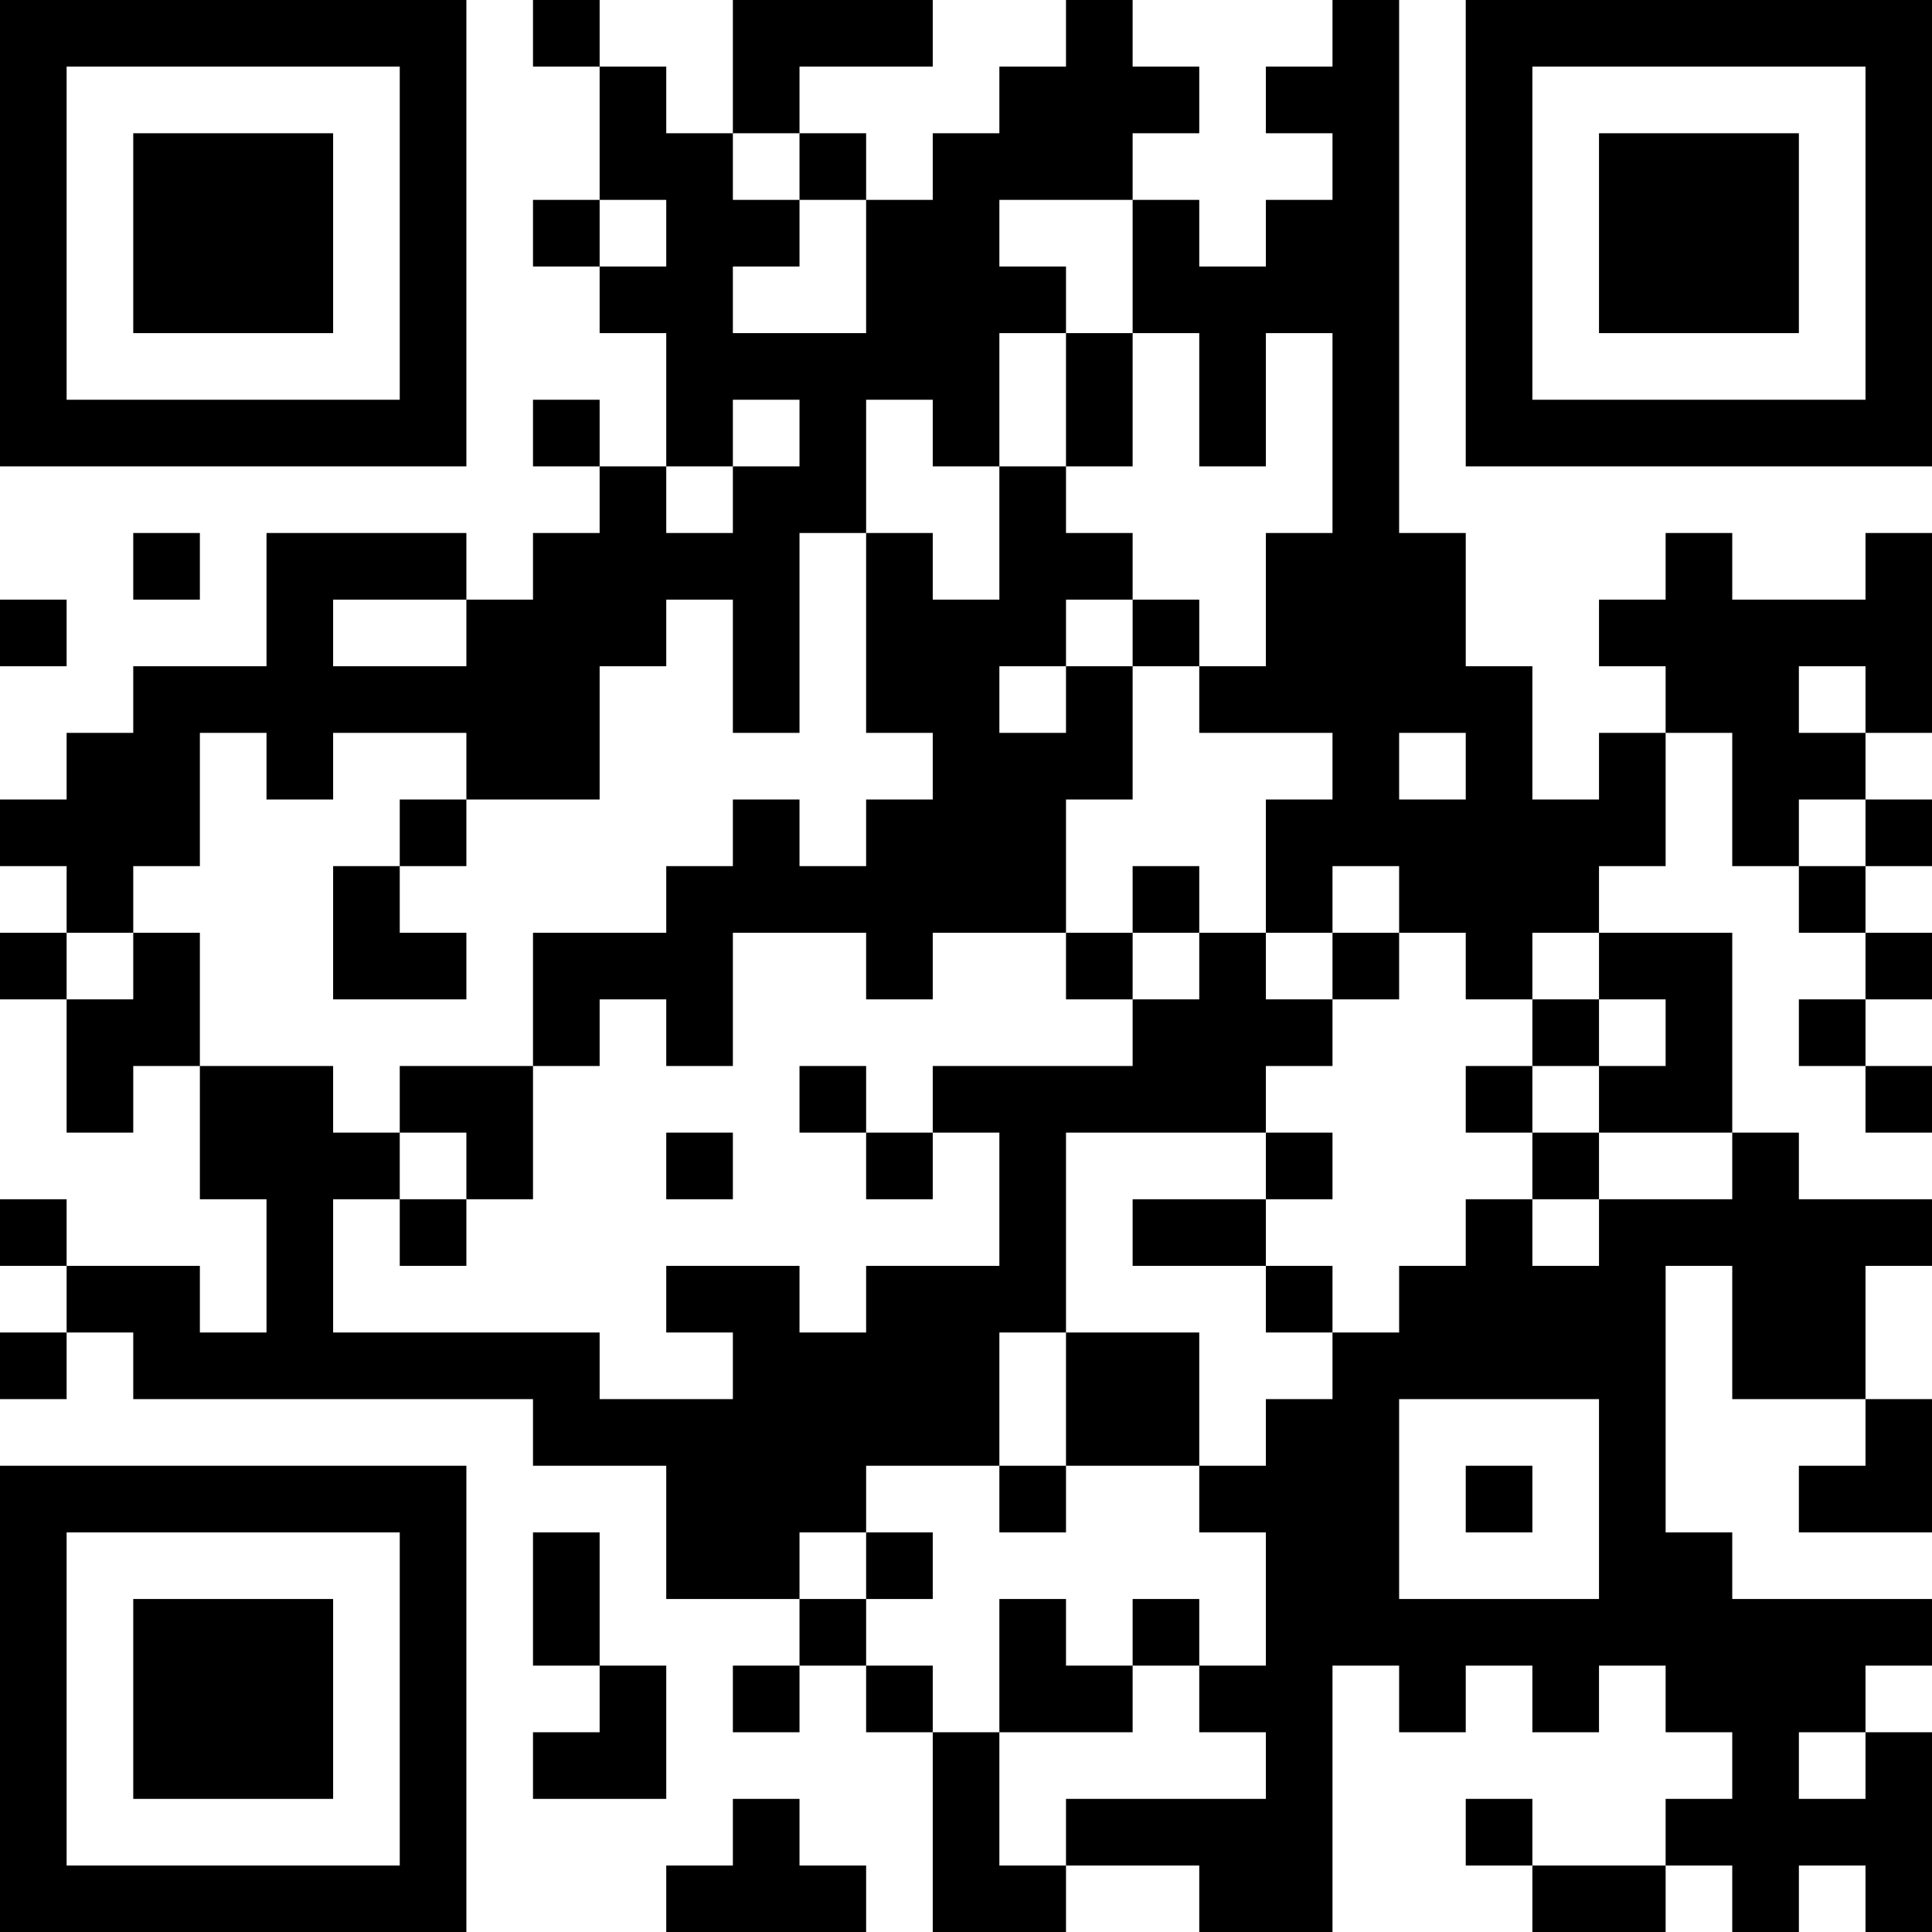 <?xml version="1.0" encoding="UTF-8"?>
<svg xmlns="http://www.w3.org/2000/svg" version="1.1" width="200" height="200" viewBox="0 0 200 200"><rect x="0" y="0" width="200" height="200" fill="#ffffff"/><g transform="scale(6.897)"><g transform="translate(0,0)"><path fill-rule="evenodd" d="M8 0L8 1L9 1L9 3L8 3L8 4L9 4L9 5L10 5L10 7L9 7L9 6L8 6L8 7L9 7L9 8L8 8L8 9L7 9L7 8L4 8L4 10L2 10L2 11L1 11L1 12L0 12L0 13L1 13L1 14L0 14L0 15L1 15L1 17L2 17L2 16L3 16L3 18L4 18L4 20L3 20L3 19L1 19L1 18L0 18L0 19L1 19L1 20L0 20L0 21L1 21L1 20L2 20L2 21L8 21L8 22L10 22L10 24L12 24L12 25L11 25L11 26L12 26L12 25L13 25L13 26L14 26L14 29L16 29L16 28L18 28L18 29L20 29L20 25L21 25L21 26L22 26L22 25L23 25L23 26L24 26L24 25L25 25L25 26L26 26L26 27L25 27L25 28L23 28L23 27L22 27L22 28L23 28L23 29L25 29L25 28L26 28L26 29L27 29L27 28L28 28L28 29L29 29L29 26L28 26L28 25L29 25L29 24L26 24L26 23L25 23L25 19L26 19L26 21L28 21L28 22L27 22L27 23L29 23L29 21L28 21L28 19L29 19L29 18L27 18L27 17L26 17L26 14L24 14L24 13L25 13L25 11L26 11L26 13L27 13L27 14L28 14L28 15L27 15L27 16L28 16L28 17L29 17L29 16L28 16L28 15L29 15L29 14L28 14L28 13L29 13L29 12L28 12L28 11L29 11L29 8L28 8L28 9L26 9L26 8L25 8L25 9L24 9L24 10L25 10L25 11L24 11L24 12L23 12L23 10L22 10L22 8L21 8L21 0L20 0L20 1L19 1L19 2L20 2L20 3L19 3L19 4L18 4L18 3L17 3L17 2L18 2L18 1L17 1L17 0L16 0L16 1L15 1L15 2L14 2L14 3L13 3L13 2L12 2L12 1L14 1L14 0L11 0L11 2L10 2L10 1L9 1L9 0ZM11 2L11 3L12 3L12 4L11 4L11 5L13 5L13 3L12 3L12 2ZM9 3L9 4L10 4L10 3ZM15 3L15 4L16 4L16 5L15 5L15 7L14 7L14 6L13 6L13 8L12 8L12 11L11 11L11 9L10 9L10 10L9 10L9 12L7 12L7 11L5 11L5 12L4 12L4 11L3 11L3 13L2 13L2 14L1 14L1 15L2 15L2 14L3 14L3 16L5 16L5 17L6 17L6 18L5 18L5 20L9 20L9 21L11 21L11 20L10 20L10 19L12 19L12 20L13 20L13 19L15 19L15 17L14 17L14 16L17 16L17 15L18 15L18 14L19 14L19 15L20 15L20 16L19 16L19 17L16 17L16 20L15 20L15 22L13 22L13 23L12 23L12 24L13 24L13 25L14 25L14 26L15 26L15 28L16 28L16 27L19 27L19 26L18 26L18 25L19 25L19 23L18 23L18 22L19 22L19 21L20 21L20 20L21 20L21 19L22 19L22 18L23 18L23 19L24 19L24 18L26 18L26 17L24 17L24 16L25 16L25 15L24 15L24 14L23 14L23 15L22 15L22 14L21 14L21 13L20 13L20 14L19 14L19 12L20 12L20 11L18 11L18 10L19 10L19 8L20 8L20 5L19 5L19 7L18 7L18 5L17 5L17 3ZM16 5L16 7L15 7L15 9L14 9L14 8L13 8L13 11L14 11L14 12L13 12L13 13L12 13L12 12L11 12L11 13L10 13L10 14L8 14L8 16L6 16L6 17L7 17L7 18L6 18L6 19L7 19L7 18L8 18L8 16L9 16L9 15L10 15L10 16L11 16L11 14L13 14L13 15L14 15L14 14L16 14L16 15L17 15L17 14L18 14L18 13L17 13L17 14L16 14L16 12L17 12L17 10L18 10L18 9L17 9L17 8L16 8L16 7L17 7L17 5ZM11 6L11 7L10 7L10 8L11 8L11 7L12 7L12 6ZM2 8L2 9L3 9L3 8ZM0 9L0 10L1 10L1 9ZM5 9L5 10L7 10L7 9ZM16 9L16 10L15 10L15 11L16 11L16 10L17 10L17 9ZM27 10L27 11L28 11L28 10ZM21 11L21 12L22 12L22 11ZM6 12L6 13L5 13L5 15L7 15L7 14L6 14L6 13L7 13L7 12ZM27 12L27 13L28 13L28 12ZM20 14L20 15L21 15L21 14ZM23 15L23 16L22 16L22 17L23 17L23 18L24 18L24 17L23 17L23 16L24 16L24 15ZM12 16L12 17L13 17L13 18L14 18L14 17L13 17L13 16ZM10 17L10 18L11 18L11 17ZM19 17L19 18L17 18L17 19L19 19L19 20L20 20L20 19L19 19L19 18L20 18L20 17ZM16 20L16 22L15 22L15 23L16 23L16 22L18 22L18 20ZM21 21L21 24L24 24L24 21ZM22 22L22 23L23 23L23 22ZM8 23L8 25L9 25L9 26L8 26L8 27L10 27L10 25L9 25L9 23ZM13 23L13 24L14 24L14 23ZM15 24L15 26L17 26L17 25L18 25L18 24L17 24L17 25L16 25L16 24ZM27 26L27 27L28 27L28 26ZM11 27L11 28L10 28L10 29L13 29L13 28L12 28L12 27ZM0 0L0 7L7 7L7 0ZM1 1L1 6L6 6L6 1ZM2 2L2 5L5 5L5 2ZM22 0L22 7L29 7L29 0ZM23 1L23 6L28 6L28 1ZM24 2L24 5L27 5L27 2ZM0 22L0 29L7 29L7 22ZM1 23L1 28L6 28L6 23ZM2 24L2 27L5 27L5 24Z" fill="#000000"/></g></g></svg>
